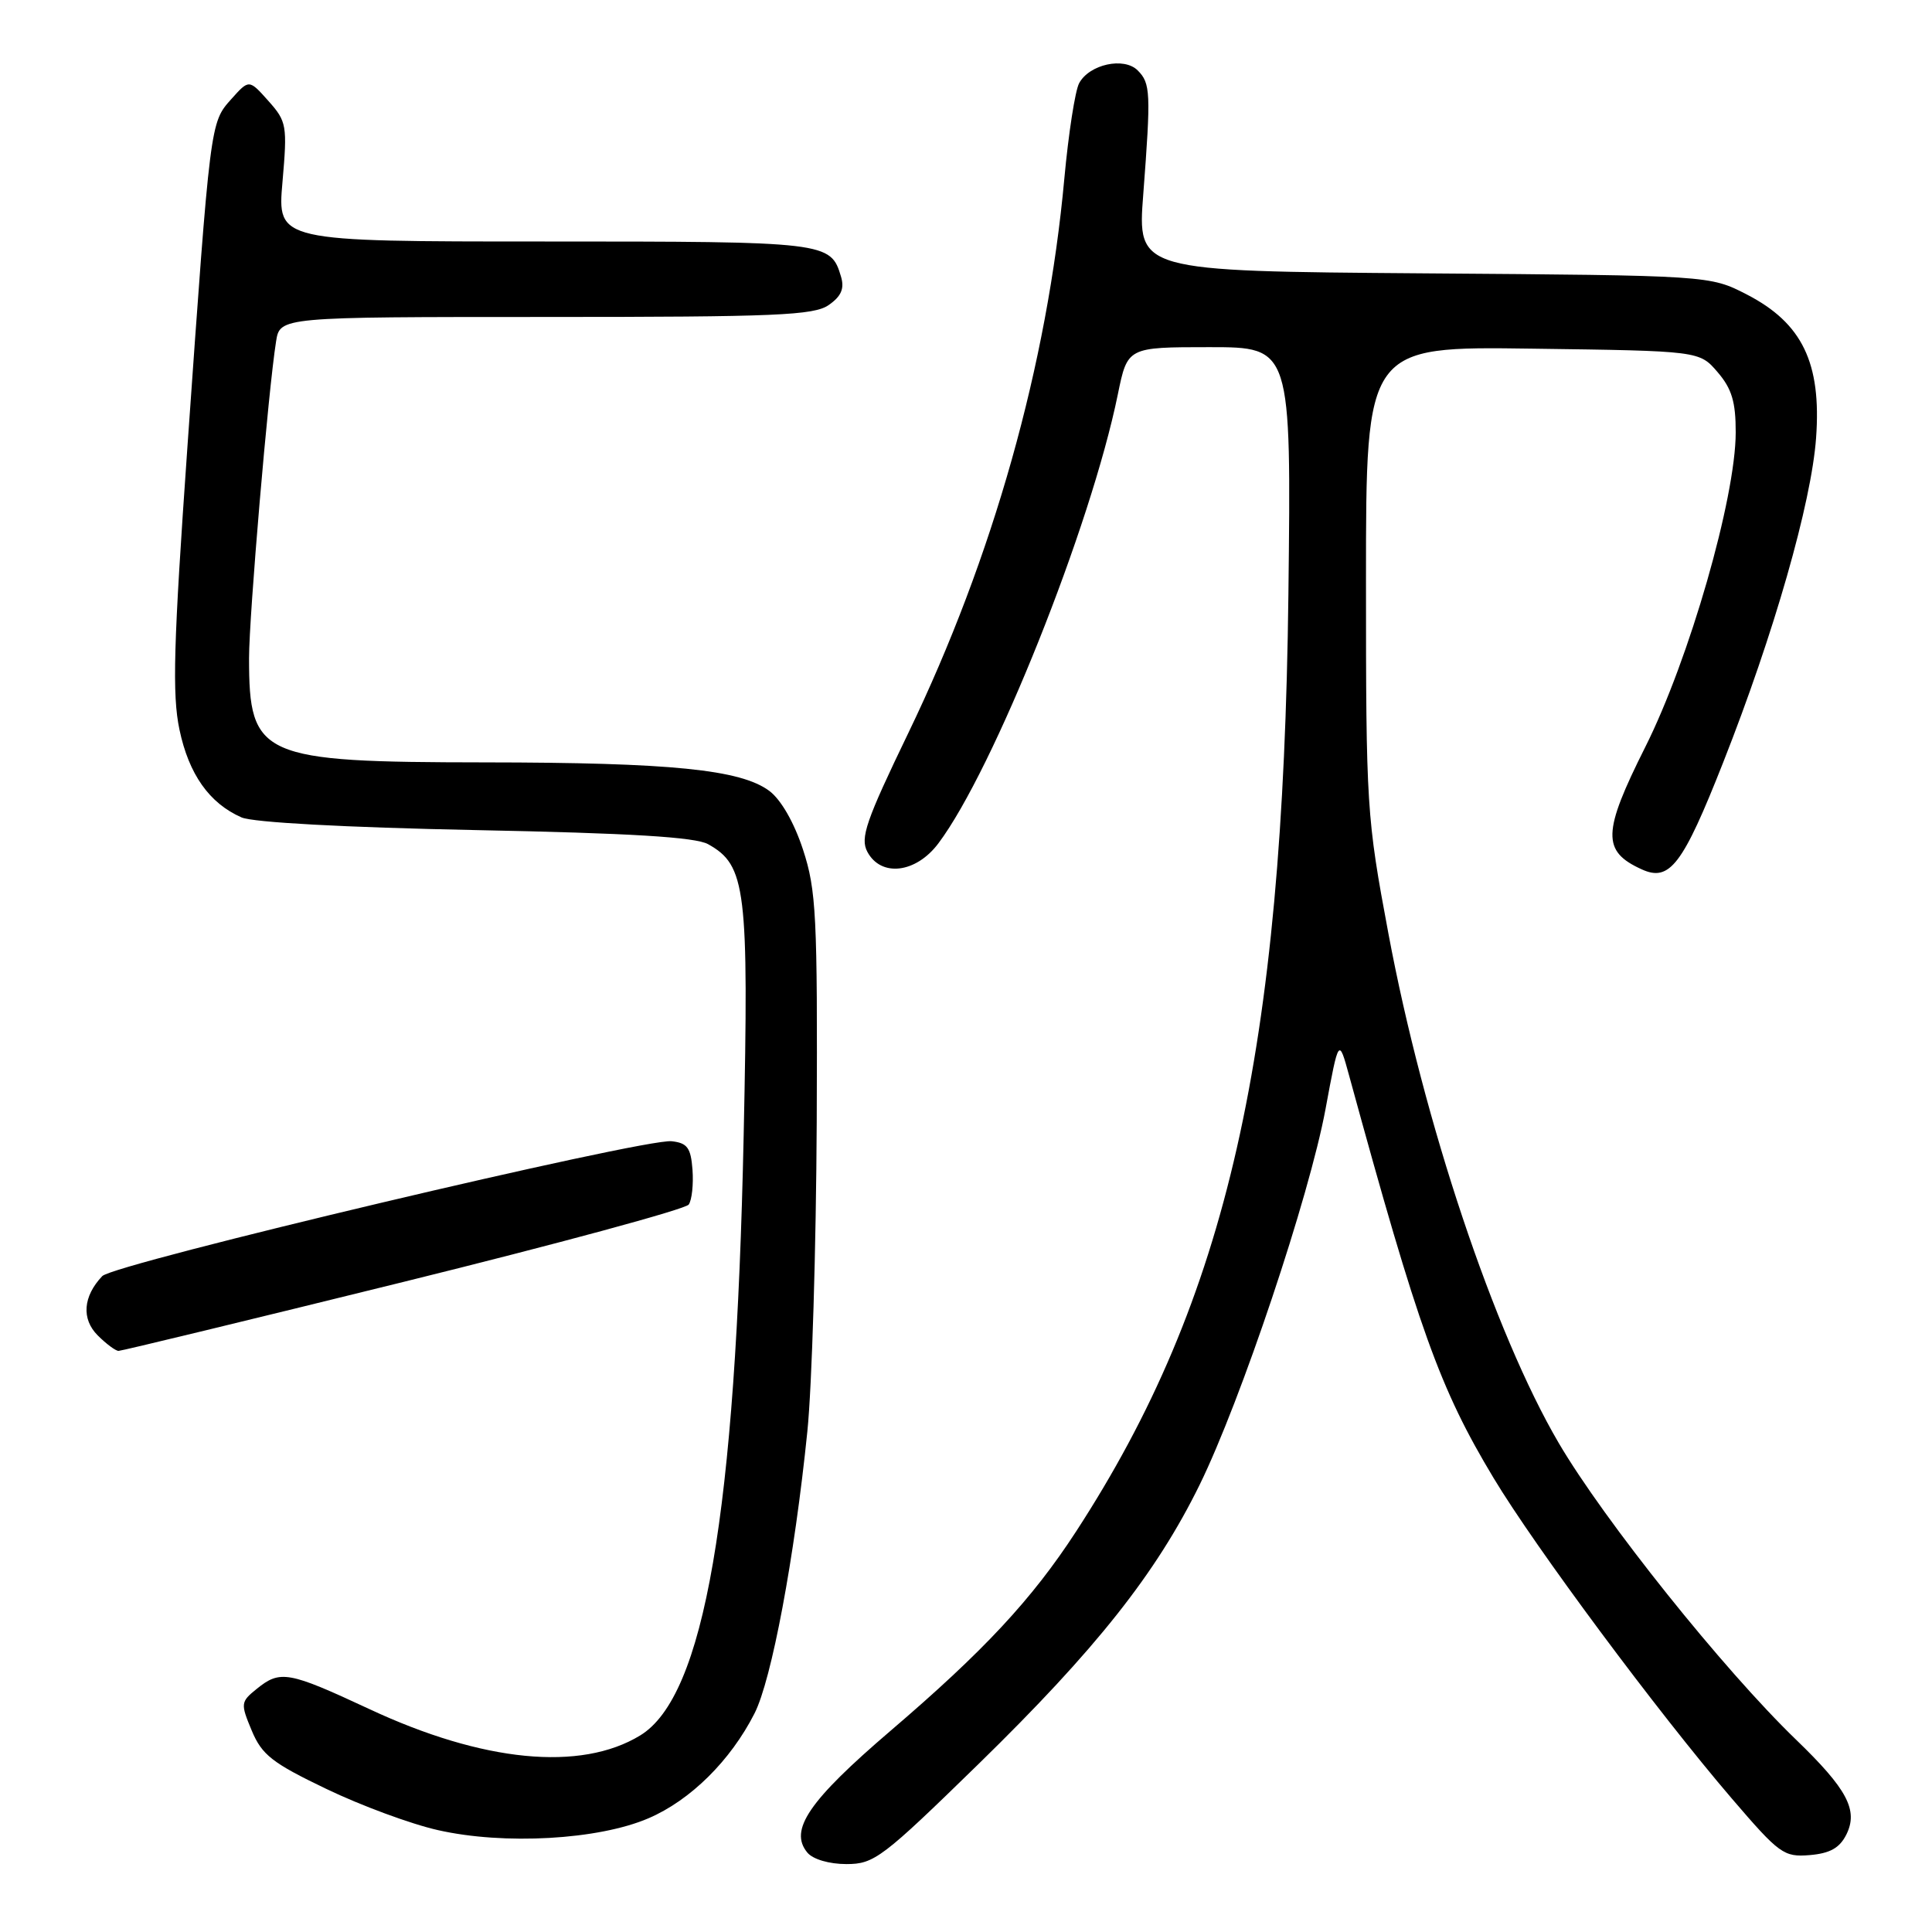 <?xml version="1.0" encoding="UTF-8" standalone="no"?>
<!DOCTYPE svg PUBLIC "-//W3C//DTD SVG 1.1//EN" "http://www.w3.org/Graphics/SVG/1.1/DTD/svg11.dtd" >
<svg xmlns="http://www.w3.org/2000/svg" xmlns:xlink="http://www.w3.org/1999/xlink" version="1.1" viewBox="0 0 256 256">
 <g >
 <path fill="currentColor"
d=" M 129.65 233.75 C 145.24 218.53 153.19 208.48 158.95 196.76 C 164.43 185.59 173.49 158.54 175.64 146.95 C 177.39 137.50 177.39 137.50 178.76 142.50 C 187.99 176.23 190.77 183.97 197.90 195.83 C 203.43 205.03 219.61 226.81 229.47 238.31 C 235.78 245.67 236.36 246.09 239.80 245.81 C 242.50 245.58 243.77 244.86 244.66 243.07 C 246.25 239.85 244.76 237.05 237.97 230.50 C 228.36 221.22 212.55 201.46 206.53 191.19 C 198.00 176.63 188.64 148.65 183.97 123.69 C 181.08 108.25 181.00 106.96 181.00 76.85 C 181.00 45.89 181.00 45.89 203.09 46.20 C 225.18 46.50 225.18 46.50 227.59 49.31 C 229.47 51.50 230.00 53.25 229.99 57.31 C 229.98 66.00 223.82 87.41 218.00 99.00 C 212.32 110.32 212.25 112.79 217.53 115.19 C 221.24 116.89 222.97 114.62 228.34 101.00 C 235.04 84.02 240.02 66.64 240.64 58.03 C 241.36 48.09 238.81 42.81 231.46 39.02 C 226.56 36.50 226.56 36.50 188.63 36.22 C 150.70 35.93 150.70 35.93 151.49 25.72 C 152.51 12.29 152.46 11.03 150.75 9.33 C 148.94 7.51 144.33 8.52 142.99 11.03 C 142.46 12.01 141.58 17.70 141.03 23.66 C 138.78 48.31 131.59 73.84 120.36 97.12 C 114.74 108.77 113.95 111.04 114.93 112.87 C 116.74 116.26 121.37 115.71 124.34 111.75 C 131.64 102.04 144.55 69.76 148.12 52.25 C 149.40 46.00 149.40 46.00 160.25 46.00 C 171.10 46.00 171.10 46.00 170.72 78.75 C 170.01 139.50 162.61 172.16 142.58 202.94 C 136.74 211.92 130.37 218.76 118.00 229.34 C 107.17 238.61 104.51 242.50 106.98 245.48 C 107.72 246.37 109.88 247.00 112.16 247.00 C 115.84 247.00 116.91 246.18 129.65 233.75 Z  M 85.93 240.93 C 91.48 238.55 96.79 233.30 99.97 227.05 C 102.24 222.61 105.28 206.40 106.98 189.66 C 107.59 183.70 108.14 165.25 108.22 148.66 C 108.33 121.34 108.16 117.95 106.41 112.60 C 105.23 108.99 103.49 105.96 101.94 104.80 C 98.14 101.97 88.92 101.04 64.22 101.02 C 34.49 100.99 33.00 100.33 33.00 87.20 C 33.00 81.65 35.55 51.69 36.58 45.25 C 37.09 42.00 37.09 42.00 72.32 42.00 C 102.86 42.00 107.86 41.79 109.82 40.41 C 111.47 39.26 111.91 38.24 111.44 36.66 C 110.07 32.05 109.62 32.00 72.18 32.00 C 36.74 32.00 36.74 32.00 37.43 24.12 C 38.08 16.62 38.00 16.11 35.56 13.37 C 33.00 10.50 33.00 10.50 30.64 13.14 C 27.85 16.27 27.88 16.01 24.83 59.27 C 22.99 85.42 22.80 92.03 23.78 96.68 C 25.02 102.59 27.74 106.44 32.00 108.31 C 33.51 108.98 45.73 109.64 63.00 109.99 C 83.61 110.40 92.15 110.92 93.83 111.86 C 98.85 114.66 99.23 117.74 98.54 150.42 C 97.49 200.61 93.32 224.80 84.82 229.96 C 76.94 234.76 64.00 233.50 48.94 226.46 C 38.21 221.46 37.13 221.26 34.01 223.79 C 31.88 225.51 31.86 225.73 33.36 229.32 C 34.70 232.53 36.08 233.61 43.24 237.04 C 47.81 239.24 54.46 241.70 58.03 242.50 C 66.79 244.49 79.30 243.79 85.93 240.93 Z  M 53.46 169.86 C 73.83 164.83 90.84 160.22 91.26 159.61 C 91.68 159.00 91.90 156.93 91.76 155.00 C 91.54 152.09 91.08 151.45 89.00 151.22 C 85.33 150.81 15.12 167.44 13.55 169.09 C 11.00 171.78 10.77 174.77 12.95 176.95 C 14.08 178.08 15.32 179.00 15.71 179.00 C 16.11 179.00 33.09 174.89 53.46 169.86 Z "/>
</g>
</svg>